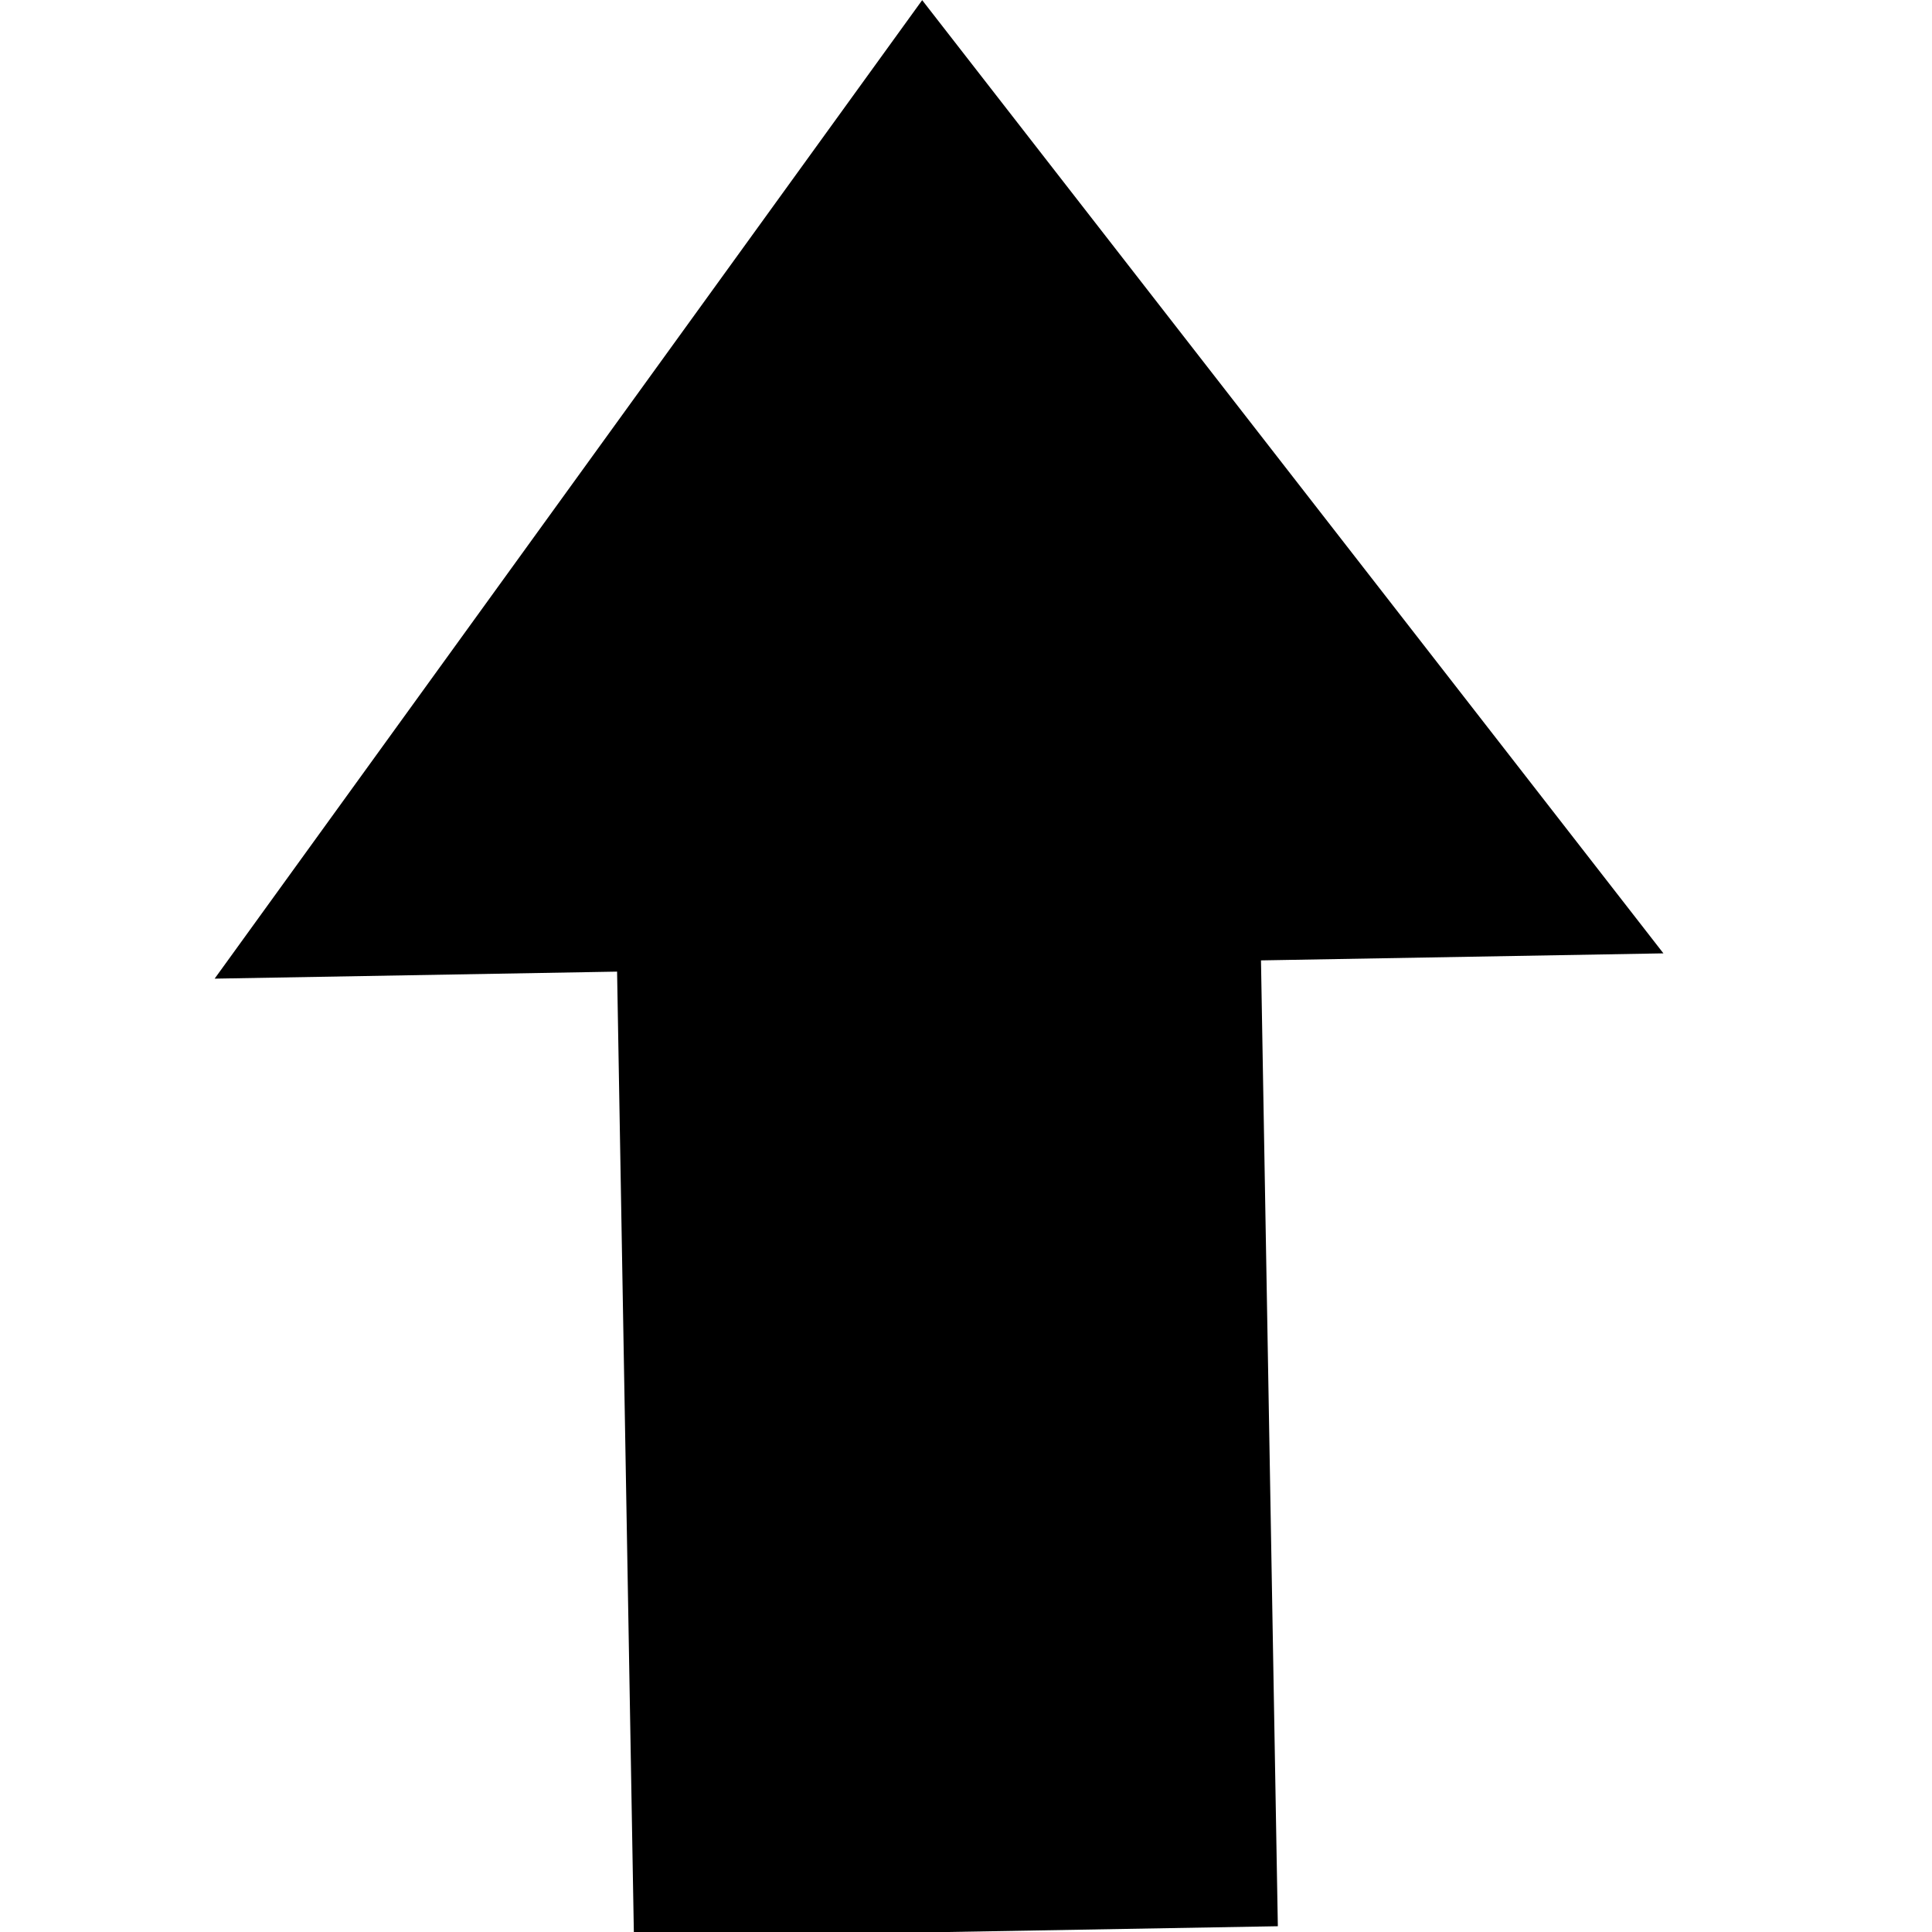 <svg width="24" height="24" xmlns="http://www.w3.org/2000/svg">

 <g>
  <title>Layer 1</title>
  <path transform="rotate(-91, 11.665, 12)" id="svg_1" d="m23.665,12l-12,-9l0,5l-12,0l0,8l12,0l0,5l12,-9z"/>
 </g>
</svg>